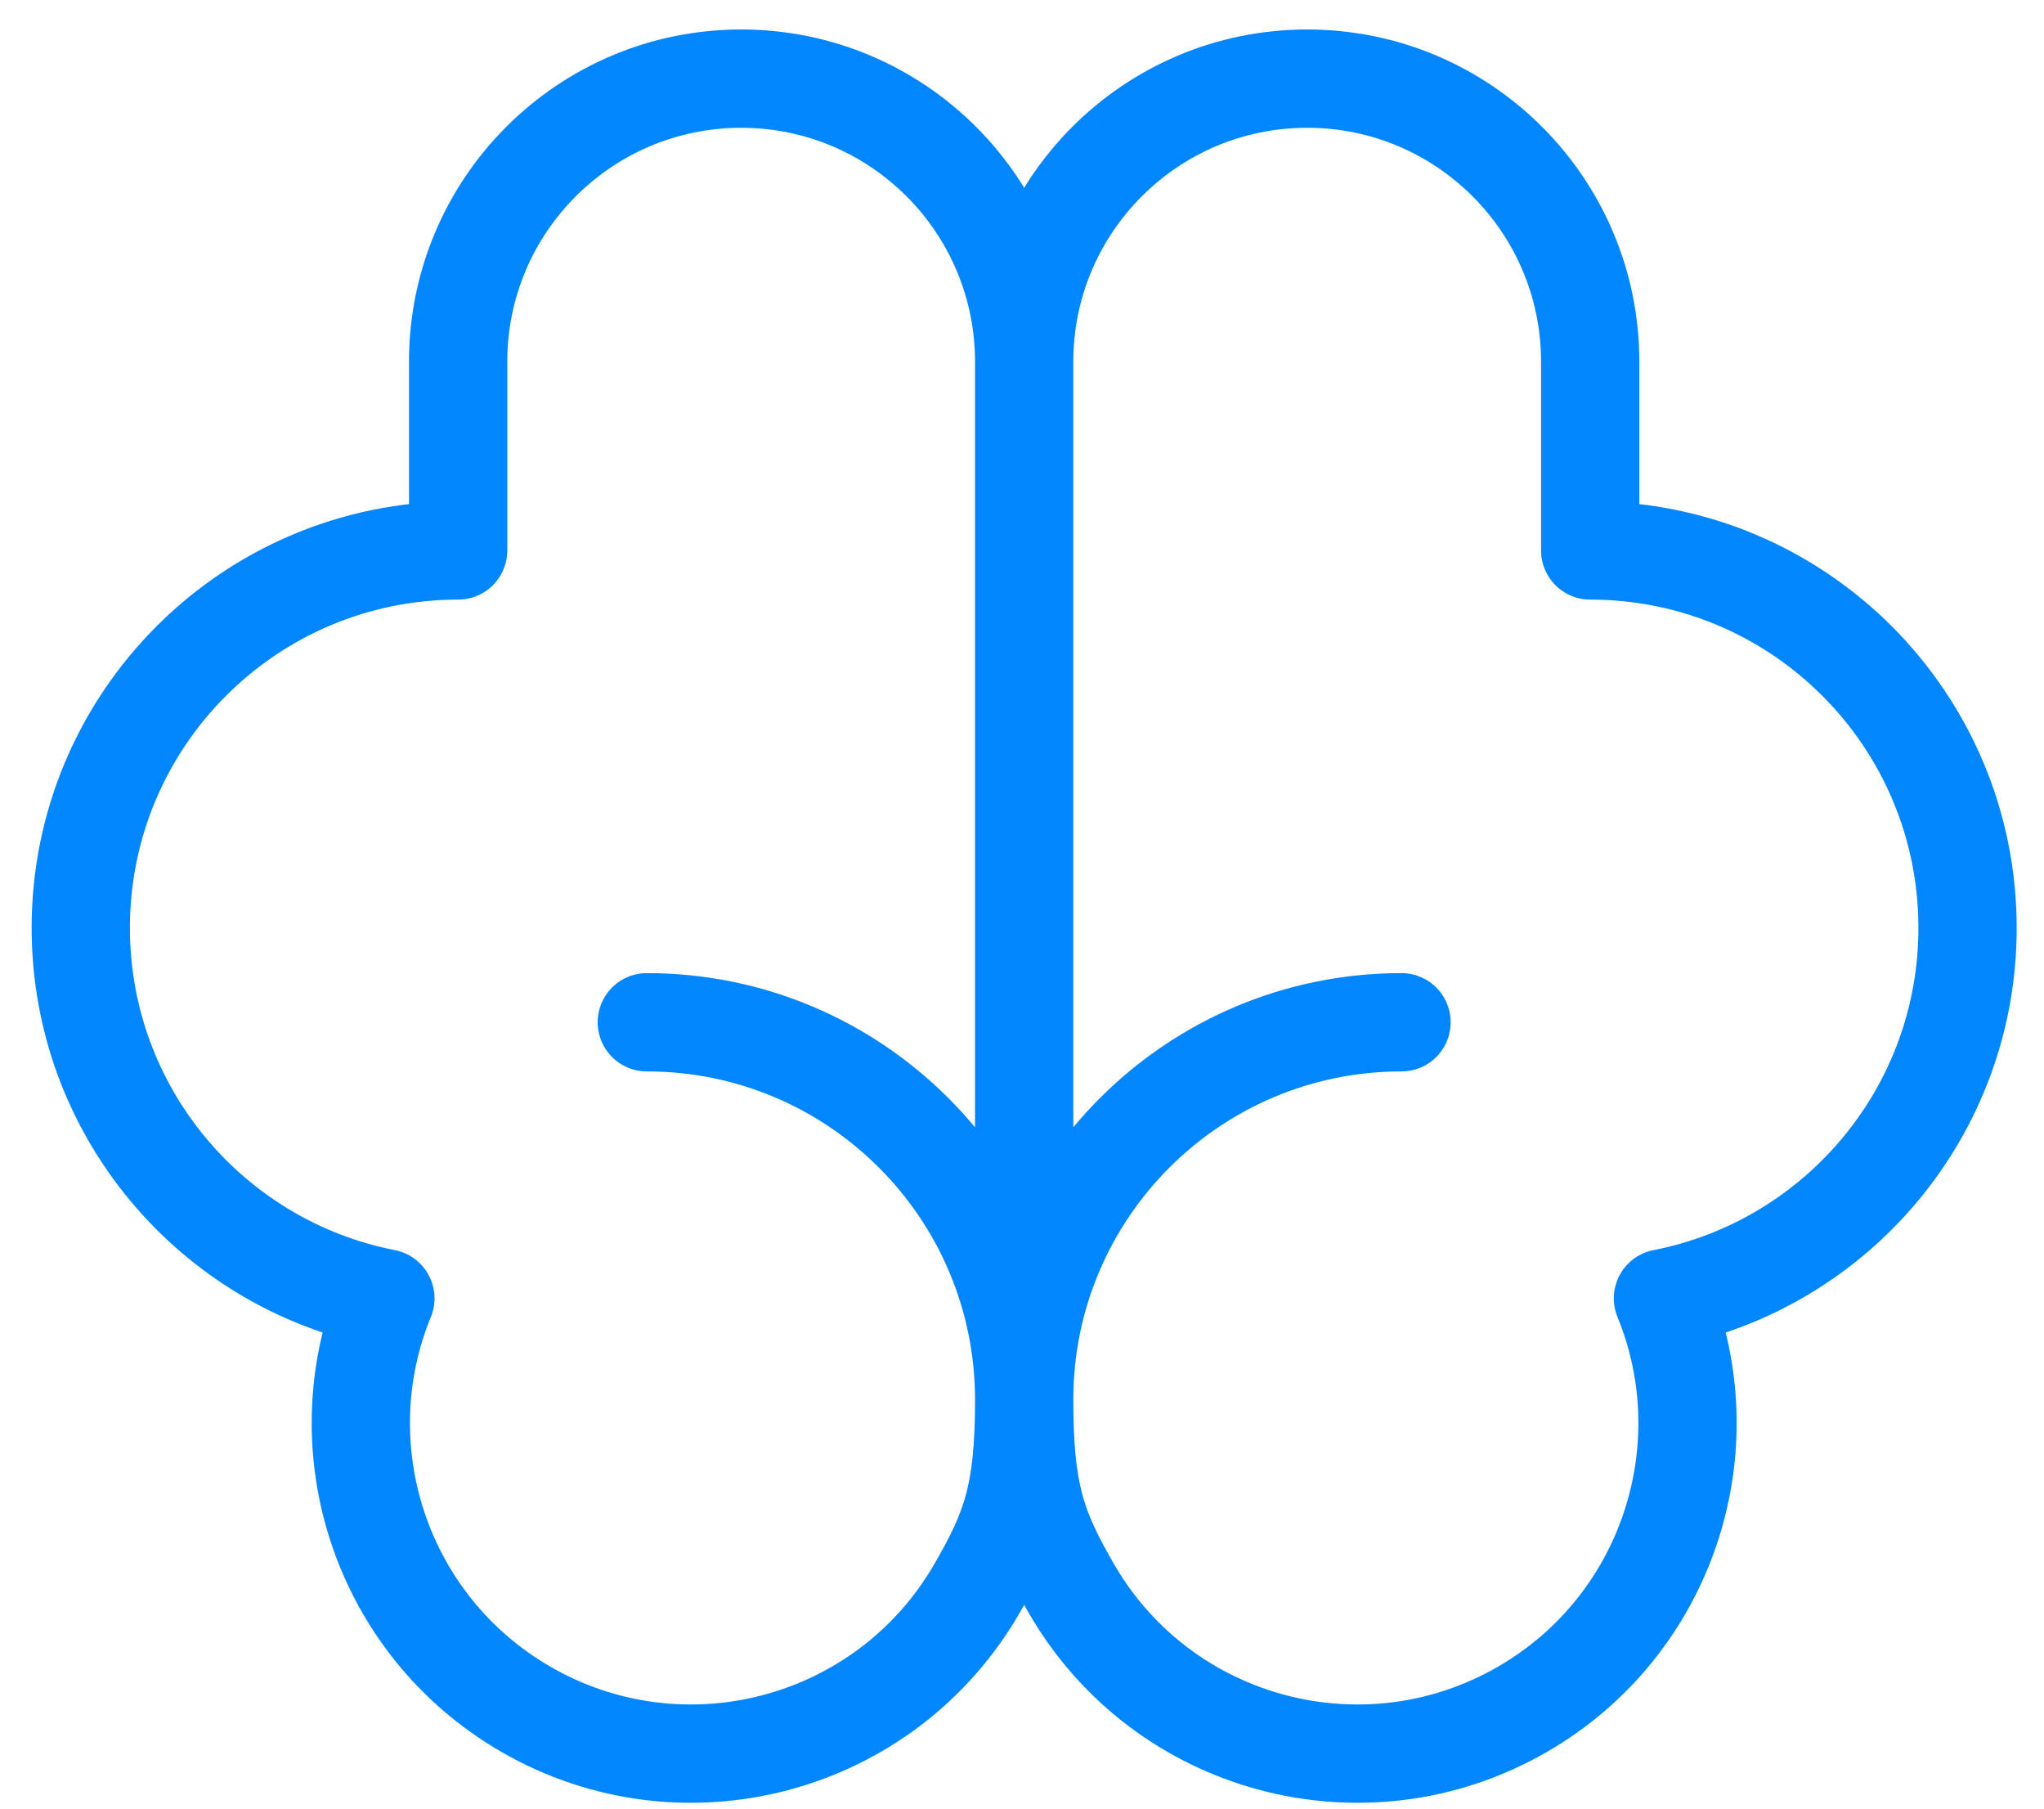 <svg width="52" height="46" viewBox="0 0 52 46" fill="none" xmlns="http://www.w3.org/2000/svg">
<path d="M26.055 35.6V9.2M26.055 35.6C26.055 30.298 30.353 26 35.655 26M26.055 35.6C26.055 30.298 21.757 26 16.455 26M26.055 35.6C26.055 38 26.383 38.889 27.255 40.4C29.575 44.418 34.712 45.794 38.73 43.475C42.414 41.348 43.877 36.851 42.306 33.022C46.723 32.159 50.055 28.269 50.055 23.6C50.055 18.298 45.757 14 40.455 14L40.455 9.2C40.455 5.224 37.232 2 33.255 2C29.279 2 26.055 5.224 26.055 9.2M26.055 35.6C26.055 38 25.728 38.889 24.855 40.4C22.536 44.418 17.398 45.794 13.381 43.475C9.697 41.348 8.233 36.851 9.804 33.022C5.388 32.159 2.055 28.269 2.055 23.6C2.055 18.298 6.353 14 11.655 14L11.655 9.2C11.655 5.224 14.879 2 18.855 2C22.832 2 26.055 5.224 26.055 9.2" stroke="#0086FF" stroke-width="2.5" stroke-linecap="round" stroke-linejoin="round"/>
</svg>
